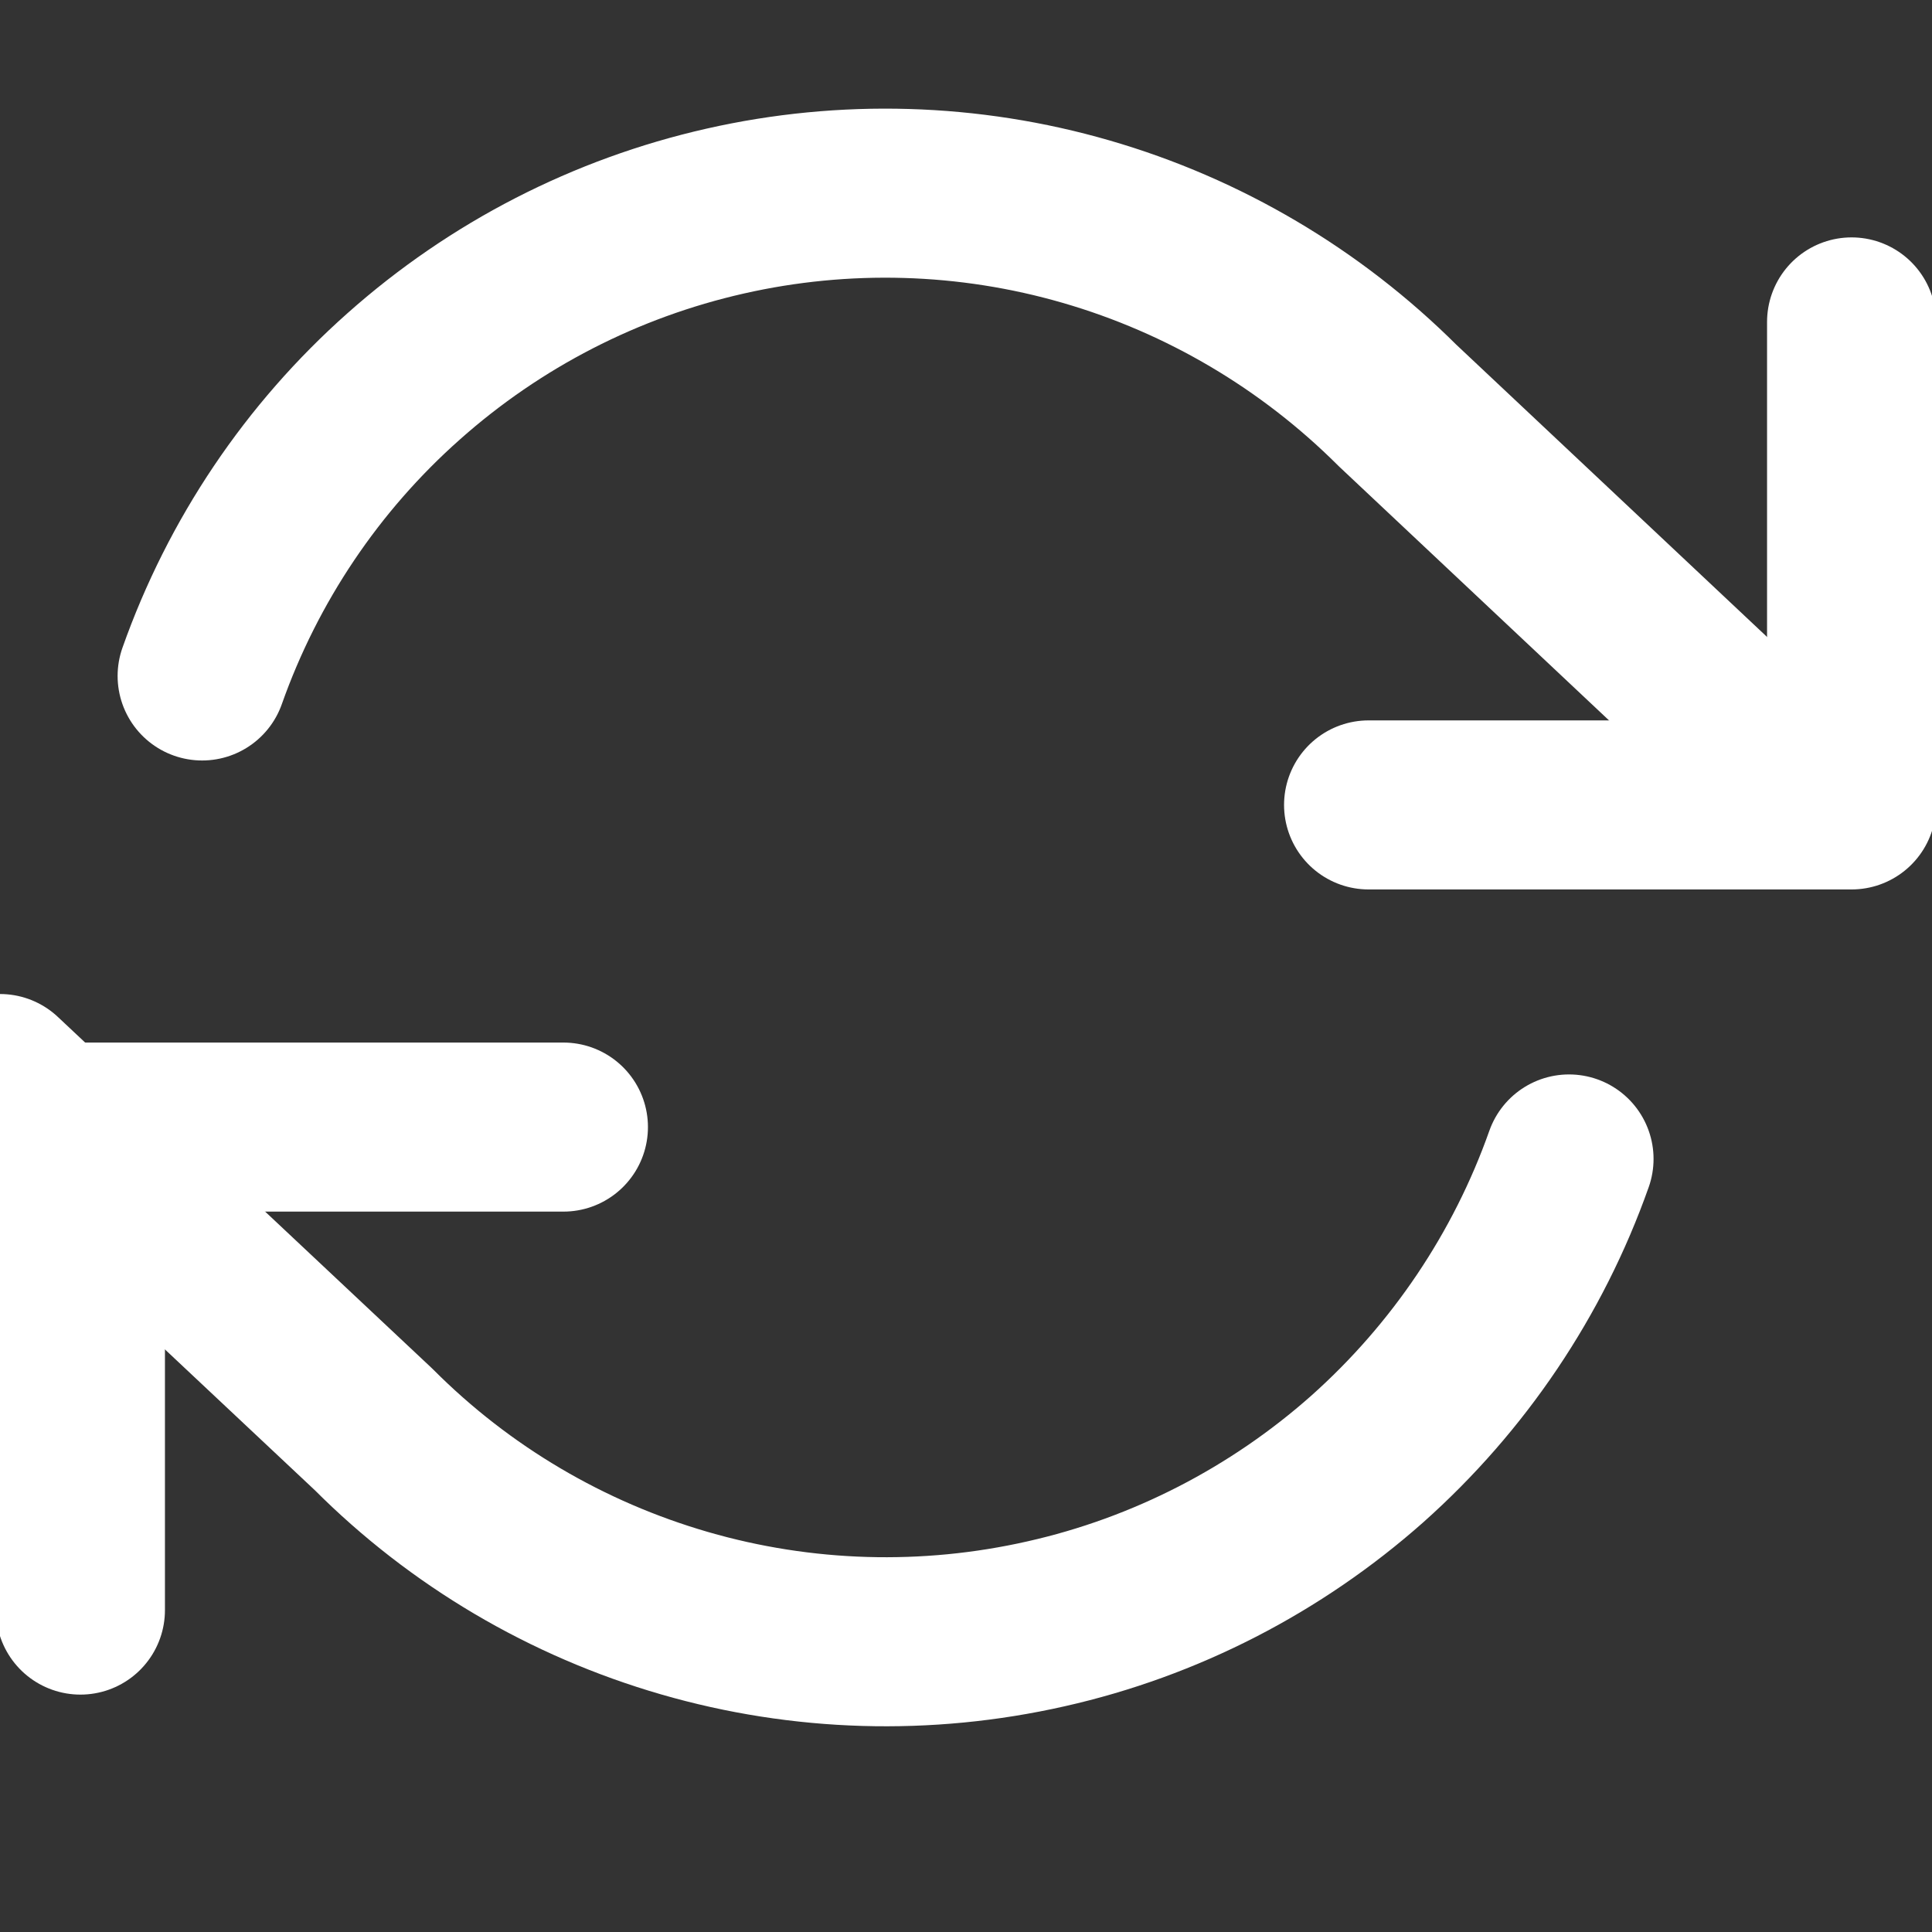 <svg width="8" height="8" viewBox="0 0 8 8" fill="none" xmlns="http://www.w3.org/2000/svg">
<rect x="0" y="0" width="8" height="8" fill="#333333" stroke="none"/>
<g id="refresh-cw" clip-path="url(#clip0_9269_7267)">
<path id="Vector" d="M7.667 1.333V3.333H5.667" stroke="white" stroke-width="0.7" stroke-linecap="round" stroke-linejoin="round"/>
<path id="Vector_2" d="M0.333 6.667V4.667H2.333" stroke="white" stroke-width="0.7" stroke-linecap="round" stroke-linejoin="round"/>
<path id="Vector_3" d="M0.837 2.799C1.006 2.321 1.293 1.894 1.672 1.558C2.051 1.221 2.508 0.986 3.003 0.874C3.497 0.762 4.012 0.777 4.498 0.918C4.985 1.059 5.428 1.321 5.787 1.679L7.333 3.133M0 4.466L1.547 5.919C1.905 6.278 2.348 6.539 2.835 6.68C3.322 6.821 3.836 6.836 4.331 6.724C4.825 6.613 5.283 6.377 5.662 6.041C6.04 5.704 6.328 5.277 6.497 4.799" stroke="white" stroke-width="0.7" stroke-linecap="round" stroke-linejoin="round"/>
</g>
<defs>
<clipPath id="clip0_9269_7267">
<rect width="8" height="8" fill="white"/>
</clipPath>
</defs>
</svg>
